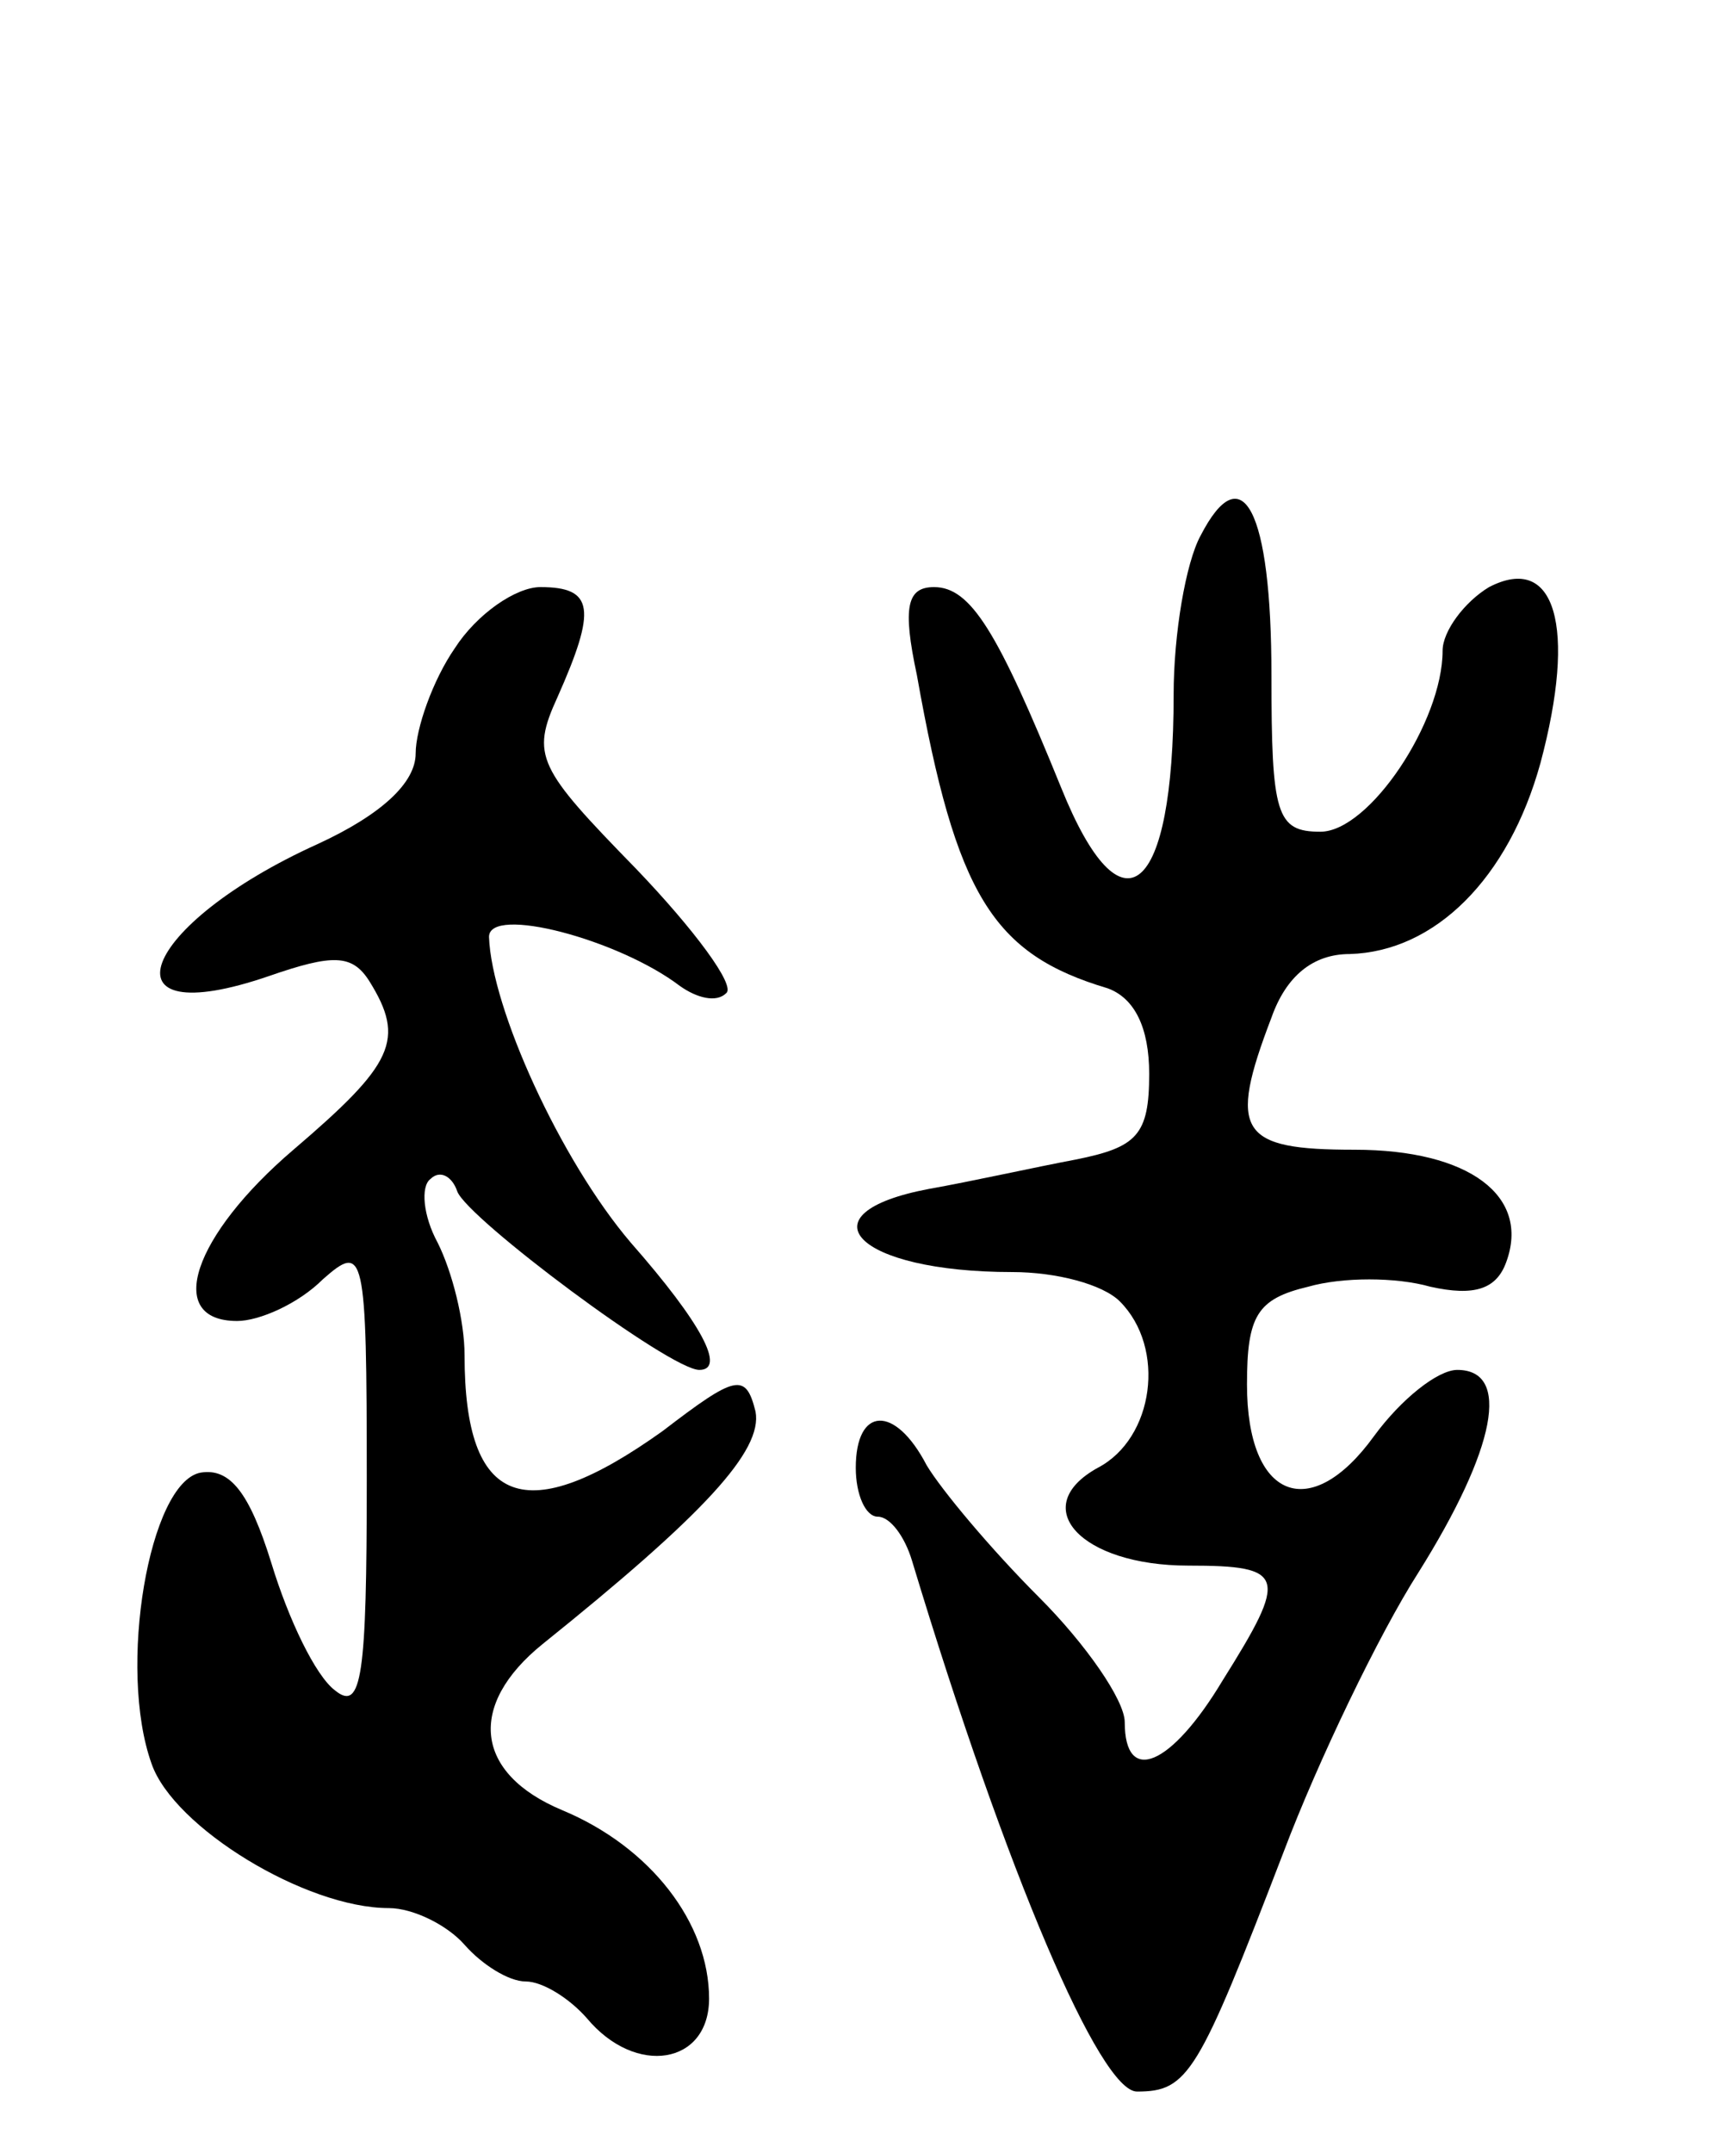<svg version="1.0" xmlns="http://www.w3.org/2000/svg"
 width="71pt" height="88pt" viewBox="0 0 71 88"
 preserveAspectRatio="xMidYMid meet">
<g transform="translate(0,88) scale(0.1,-0.1)"
fill="#000000" stroke="none">
<path d="M491 661 c-6 -11 -11 -40 -11 -65 0 -82 -21 -100 -46 -38 -26 64 -37
82 -52 82 -11 0 -13 -8 -7 -36 16 -90 31 -114 78 -128 11 -4 17 -16 17 -35 0
-25 -5 -30 -30 -35 -16 -3 -43 -9 -60 -12 -53 -10 -30 -34 34 -34 18 0 37 -5
44 -12 19 -19 14 -56 -9 -68 -29 -16 -7 -40 37 -40 40 0 41 -4 14 -47 -21 -35
-40 -43 -40 -17 0 9 -16 32 -35 51 -20 20 -40 44 -46 54 -13 25 -29 24 -29 -1
0 -11 4 -20 9 -20 5 0 11 -8 14 -18 39 -129 77 -217 92 -217 21 0 25 7 60 98
14 37 39 89 55 114 32 51 38 83 16 83 -8 0 -23 -12 -34 -27 -26 -36 -52 -26
-52 21 0 28 4 35 25 40 14 4 36 4 50 0 18 -4 27 -1 31 10 10 27 -15 46 -62 46
-47 0 -52 7 -34 54 6 17 17 26 32 26 35 1 65 31 78 78 15 56 6 86 -21 72 -10
-6 -19 -18 -19 -26 0 -29 -30 -74 -50 -74 -18 0 -20 7 -20 64 0 68 -12 90 -29
57z"/>
<path d="M186 615 c-9 -13 -16 -33 -16 -43 0 -12 -14 -25 -40 -37 -73 -33 -90
-78 -20 -54 26 9 34 9 41 -2 15 -24 10 -34 -31 -69 -41 -35 -53 -70 -23 -70 9
0 25 7 35 17 17 15 18 12 18 -82 0 -80 -2 -95 -13 -86 -8 6 -19 29 -26 52 -9
29 -17 39 -29 37 -21 -4 -34 -80 -20 -119 9 -26 63 -59 97 -59 10 0 24 -7 31
-15 7 -8 18 -15 25 -15 7 0 18 -7 25 -15 20 -24 50 -19 50 8 0 31 -24 62 -60
77 -36 15 -39 43 -8 68 66 53 90 79 87 95 -4 16 -8 15 -38 -8 -56 -40 -81 -31
-81 31 0 14 -5 34 -11 46 -6 11 -7 23 -3 26 4 4 9 1 11 -5 4 -11 87 -73 99
-73 11 0 1 19 -28 52 -29 34 -57 96 -58 125 0 13 53 -1 78 -20 7 -5 15 -7 19
-3 4 3 -13 26 -37 51 -40 41 -43 46 -32 70 16 36 15 45 -7 45 -10 0 -26 -11
-35 -25z"/>
</g>
</svg>
